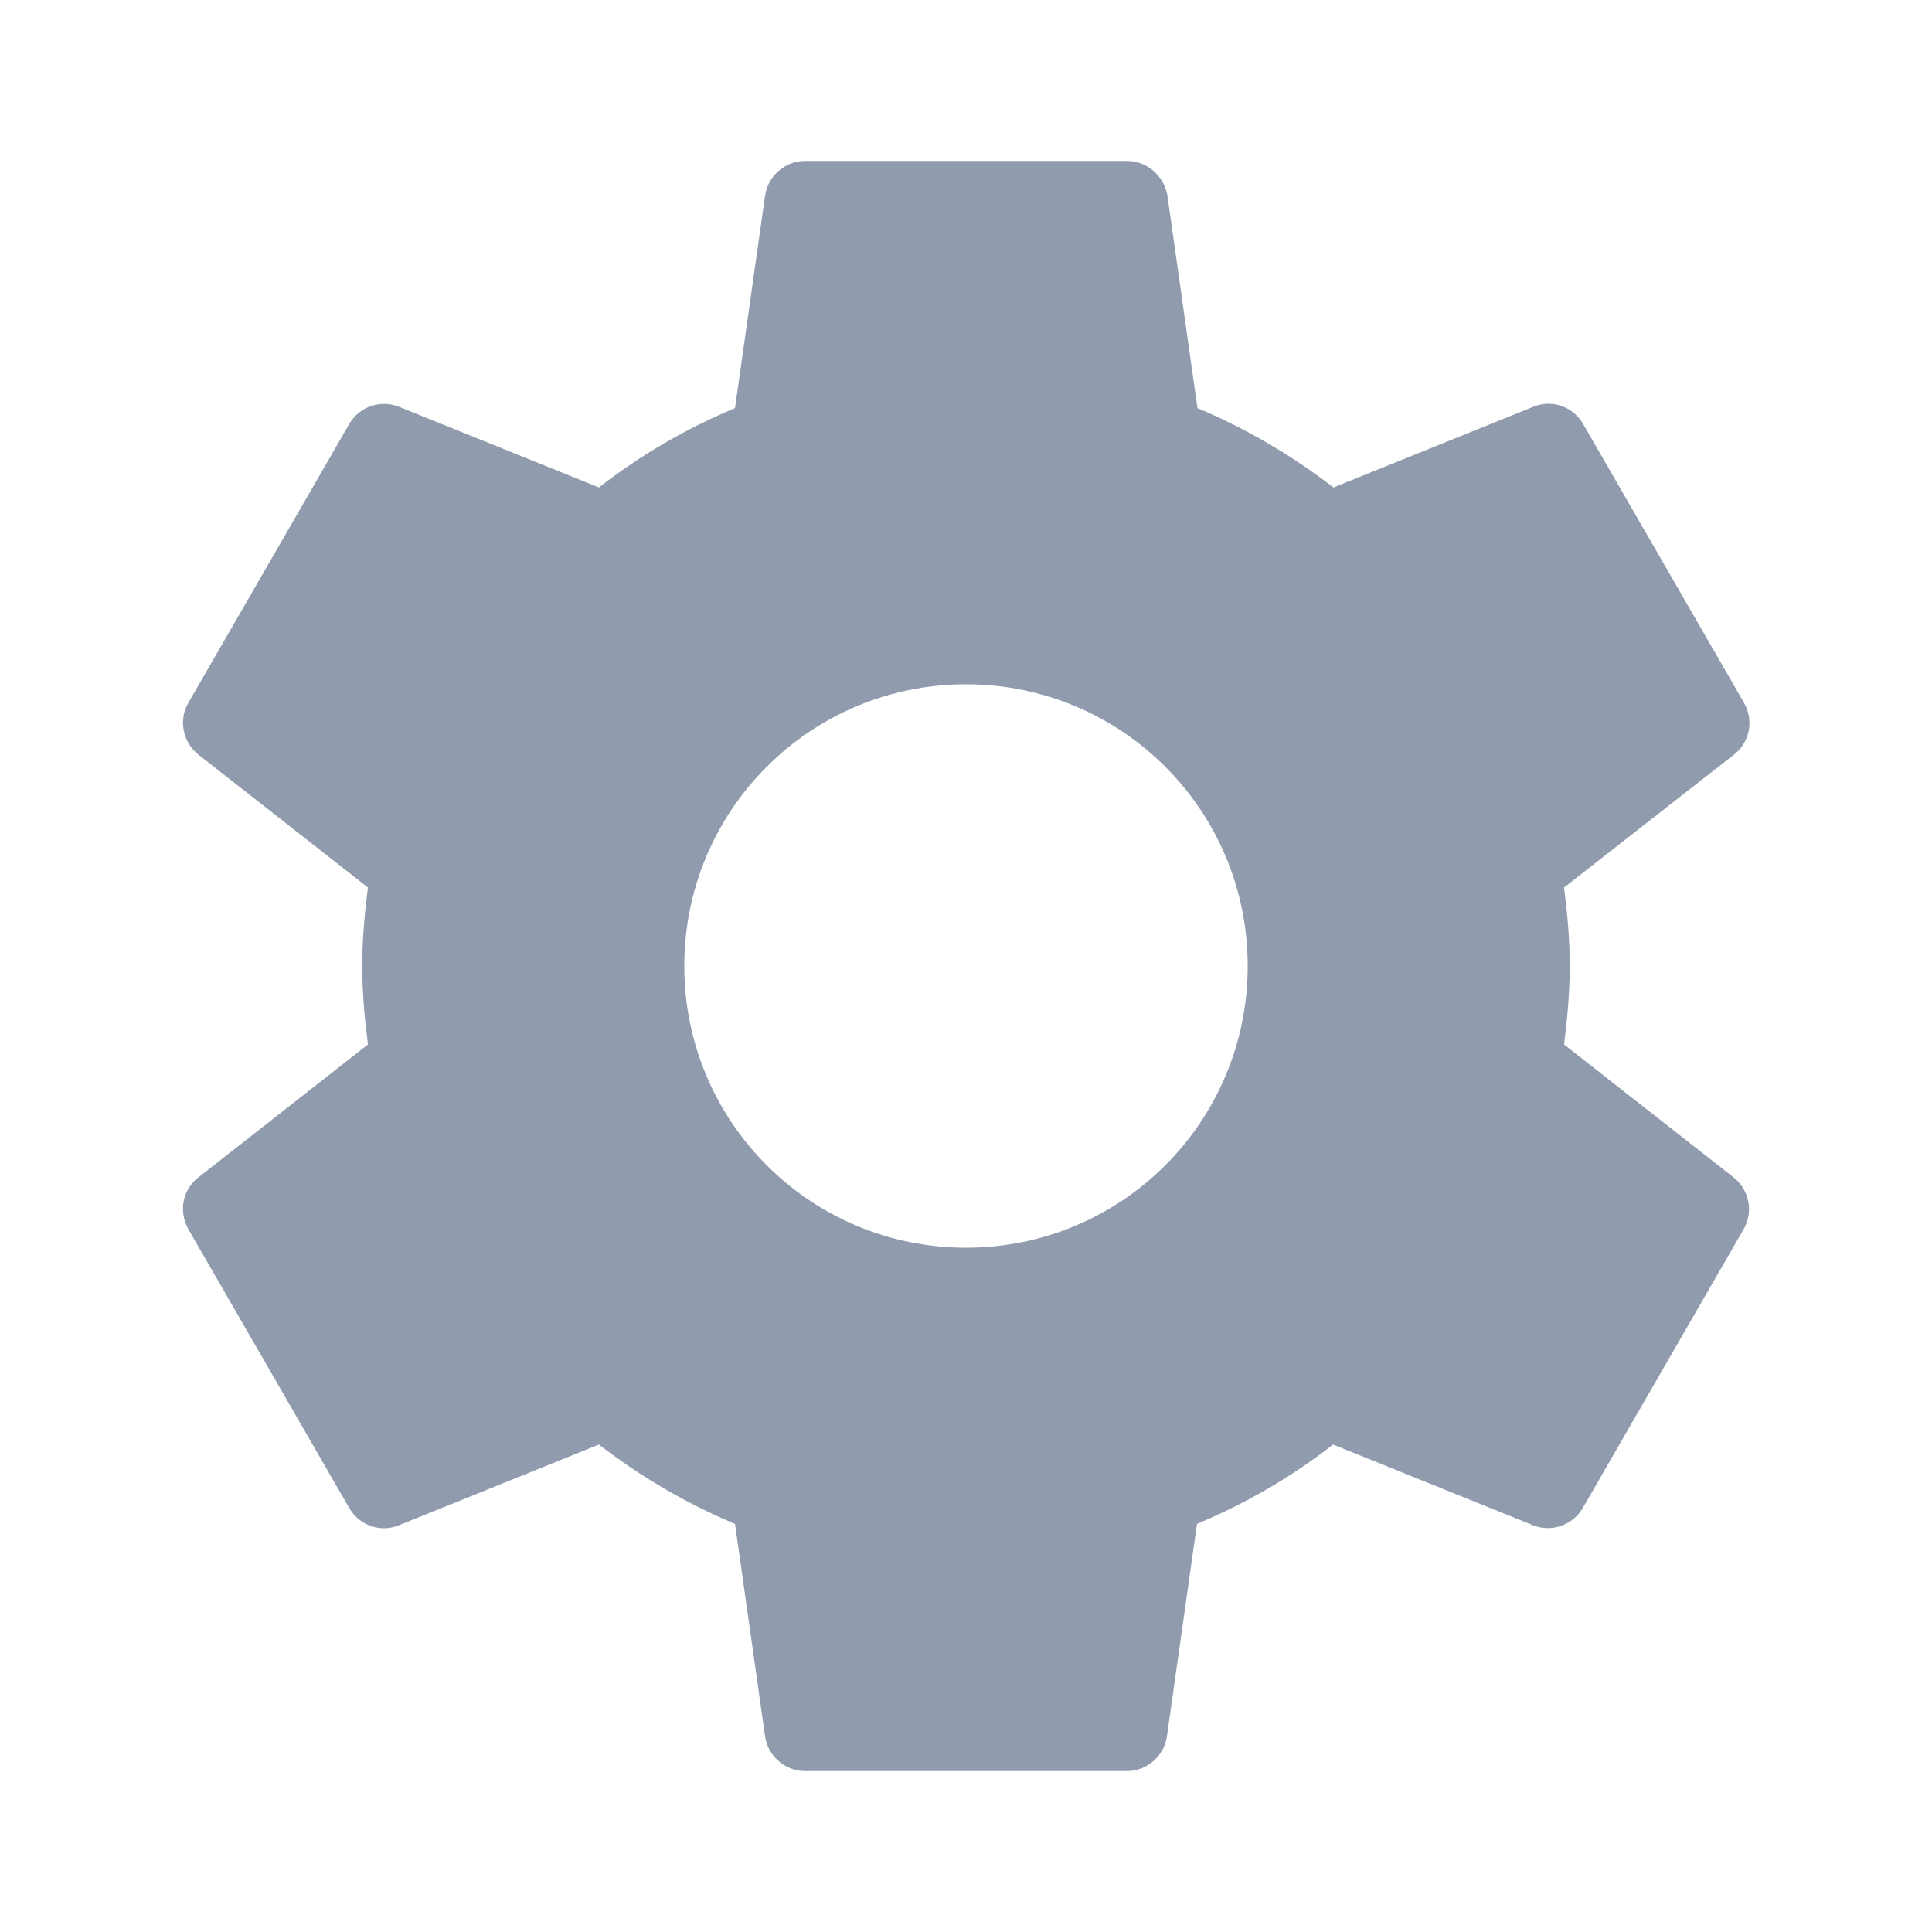 <svg width="16" height="16" viewBox="0 0 16 16" fill="none" xmlns="http://www.w3.org/2000/svg">
<path d="M12.953 8.65C12.98 8.437 13 8.22 13 8C13 7.78 12.98 7.563 12.953 7.35L14.363 6.247C14.49 6.147 14.527 5.967 14.443 5.82L13.11 3.51C13.027 3.367 12.853 3.307 12.703 3.367L11.043 4.037C10.7 3.773 10.323 3.55 9.917 3.38L9.667 1.613C9.637 1.457 9.5 1.333 9.333 1.333H6.667C6.5 1.333 6.363 1.457 6.337 1.613L6.087 3.38C5.68 3.55 5.303 3.77 4.96 4.037L3.3 3.367C3.15 3.31 2.977 3.367 2.893 3.51L1.56 5.82C1.477 5.963 1.513 6.143 1.64 6.247L3.047 7.35C3.02 7.563 3 7.78 3 8C3 8.22 3.02 8.437 3.047 8.65L1.64 9.753C1.513 9.853 1.477 10.033 1.56 10.18L2.893 12.49C2.977 12.633 3.15 12.693 3.3 12.633L4.96 11.963C5.303 12.227 5.68 12.45 6.087 12.62L6.337 14.387C6.363 14.543 6.5 14.667 6.667 14.667H9.333C9.5 14.667 9.637 14.543 9.663 14.387L9.913 12.62C10.32 12.45 10.697 12.23 11.04 11.963L12.7 12.633C12.85 12.69 13.023 12.633 13.107 12.49L14.44 10.18C14.523 10.037 14.487 9.857 14.36 9.753L12.953 8.65ZM8 10.333C6.71 10.333 5.667 9.29 5.667 8C5.667 6.71 6.71 5.667 8 5.667C9.29 5.667 10.333 6.71 10.333 8C10.333 9.29 9.29 10.333 8 10.333Z" fill="#909BAD"/>
</svg>

